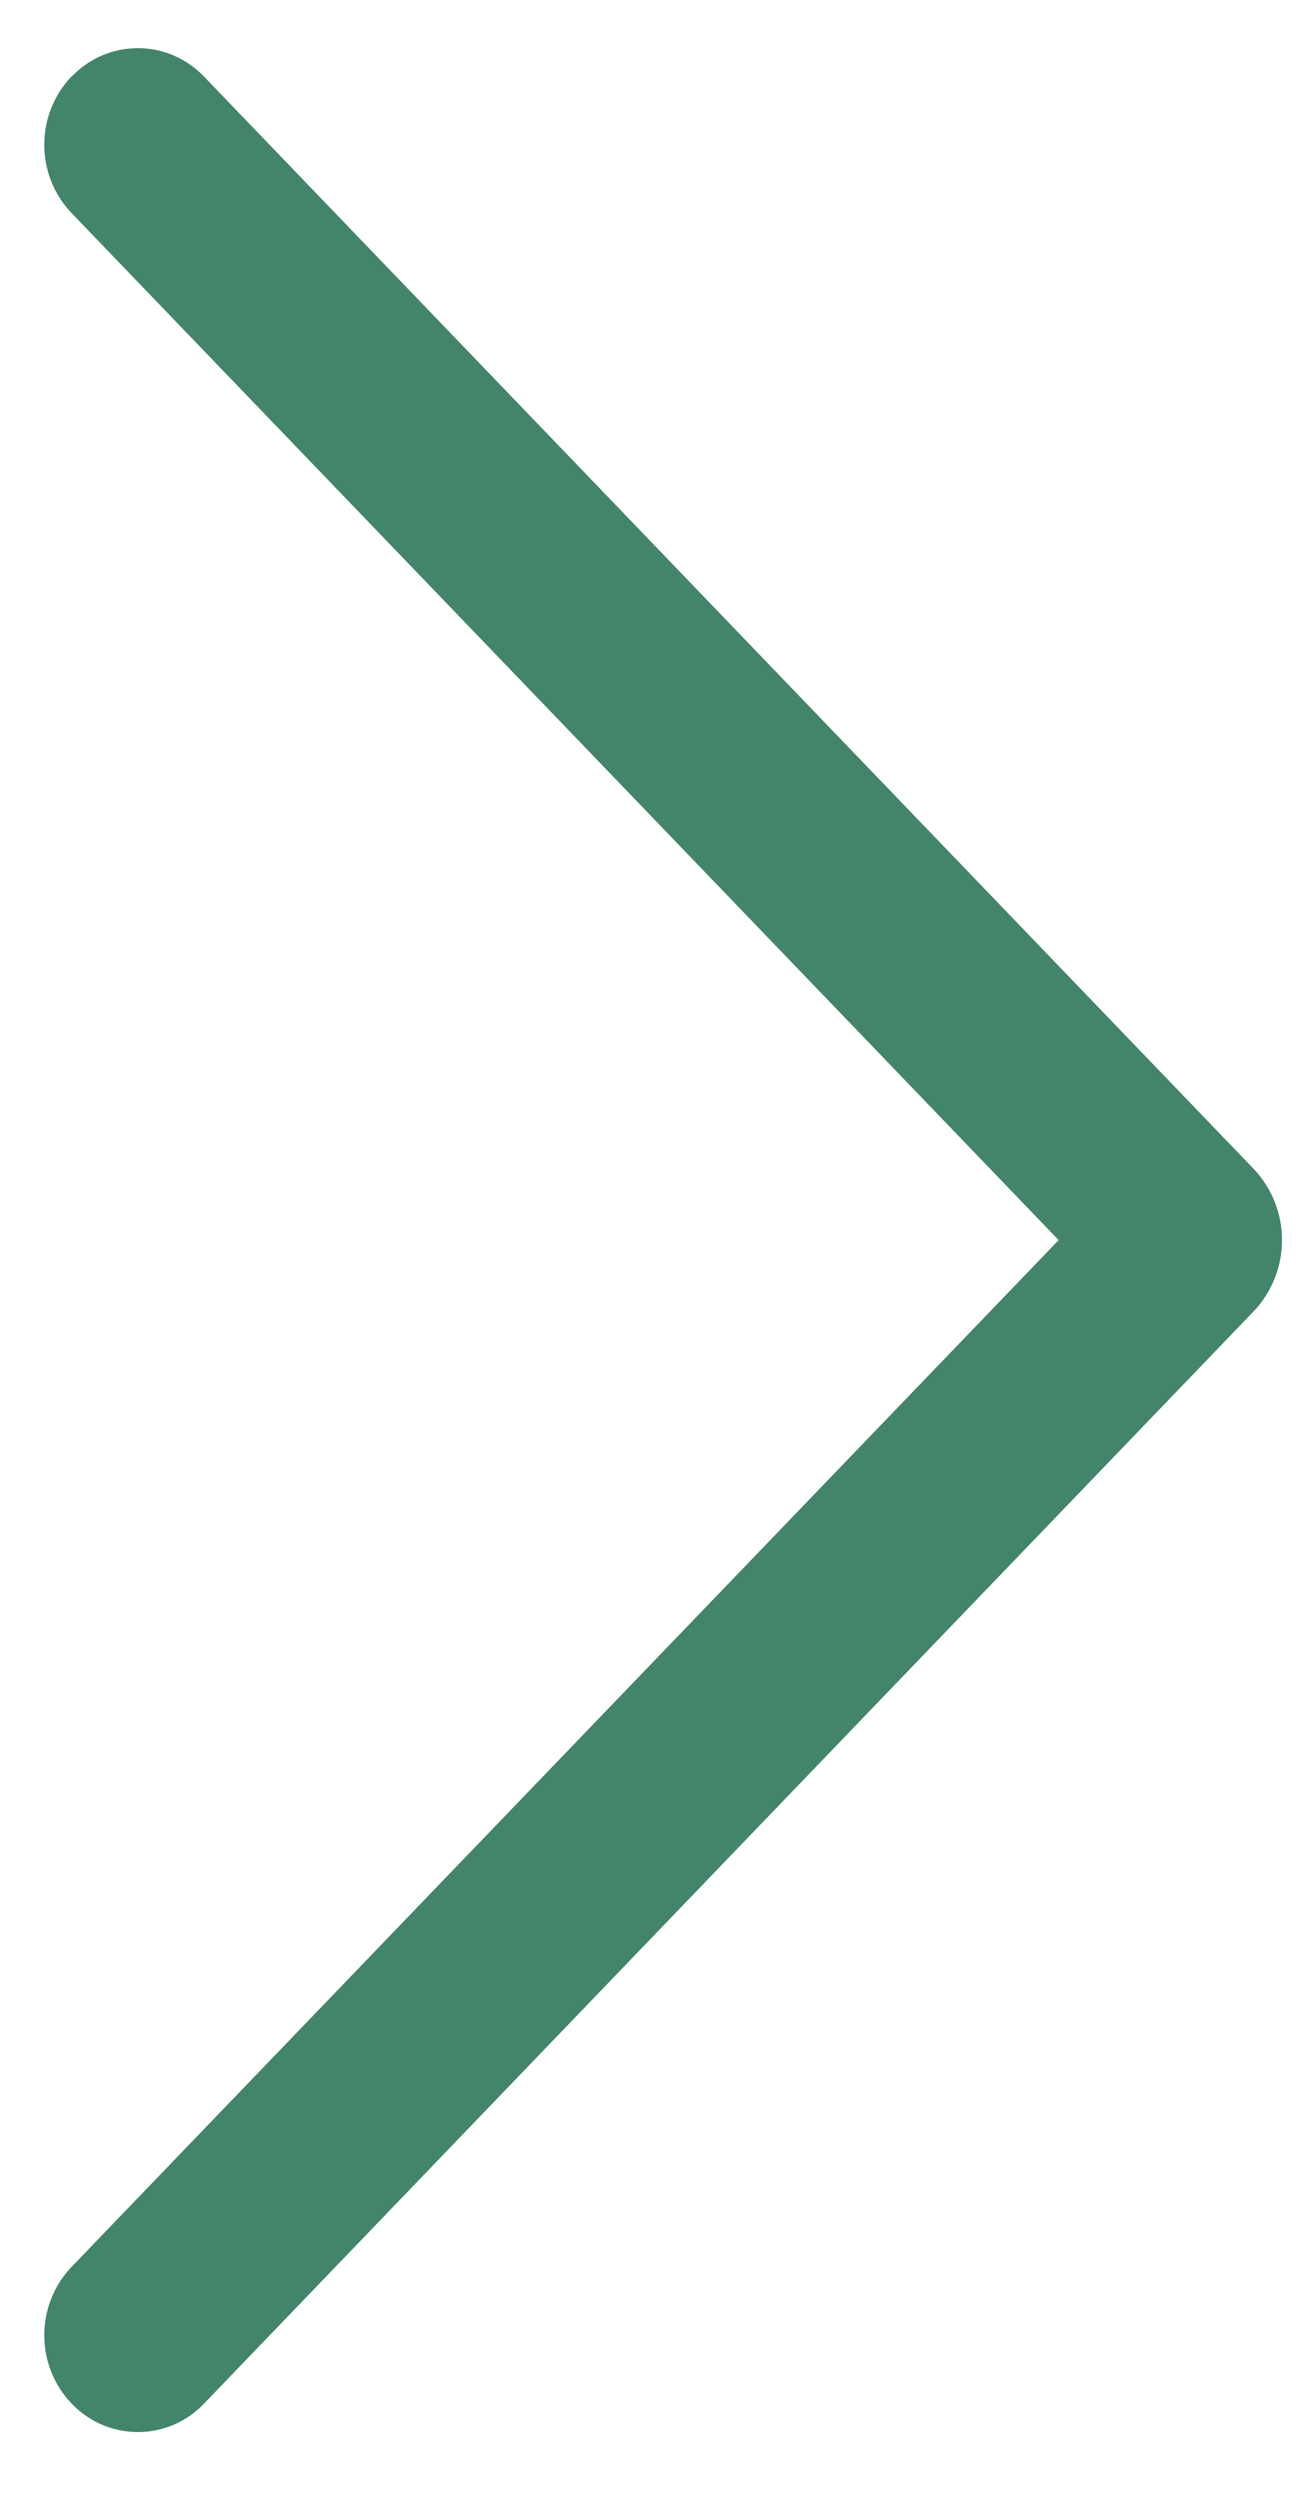 <svg fill="none" height="27" viewBox="0 0 14 27" width="14" xmlns="http://www.w3.org/2000/svg"><path d="m.776.822c-.191.198-.298.464-.298.741 0 .277.107.543.298.741l10.66 11.088-10.66 11.085c-.191.198-.298.464-.298.741 0 .277.107.543.298.741.093.097.204.173.326.226.122.052.254.079.387.079.133 0 .265-.027.387-.079.122-.052.233-.129.326-.226l11.336-11.793c.199-.207.311-.485.311-.774 0-.289-.112-.567-.311-.774l-11.336-11.793c-.093-.097-.204-.173-.326-.226-.122-.052-.254-.079-.387-.079-.133 0-.265.027-.387.079-.122.052-.233.129-.326.226z" fill="#43856a"/></svg>